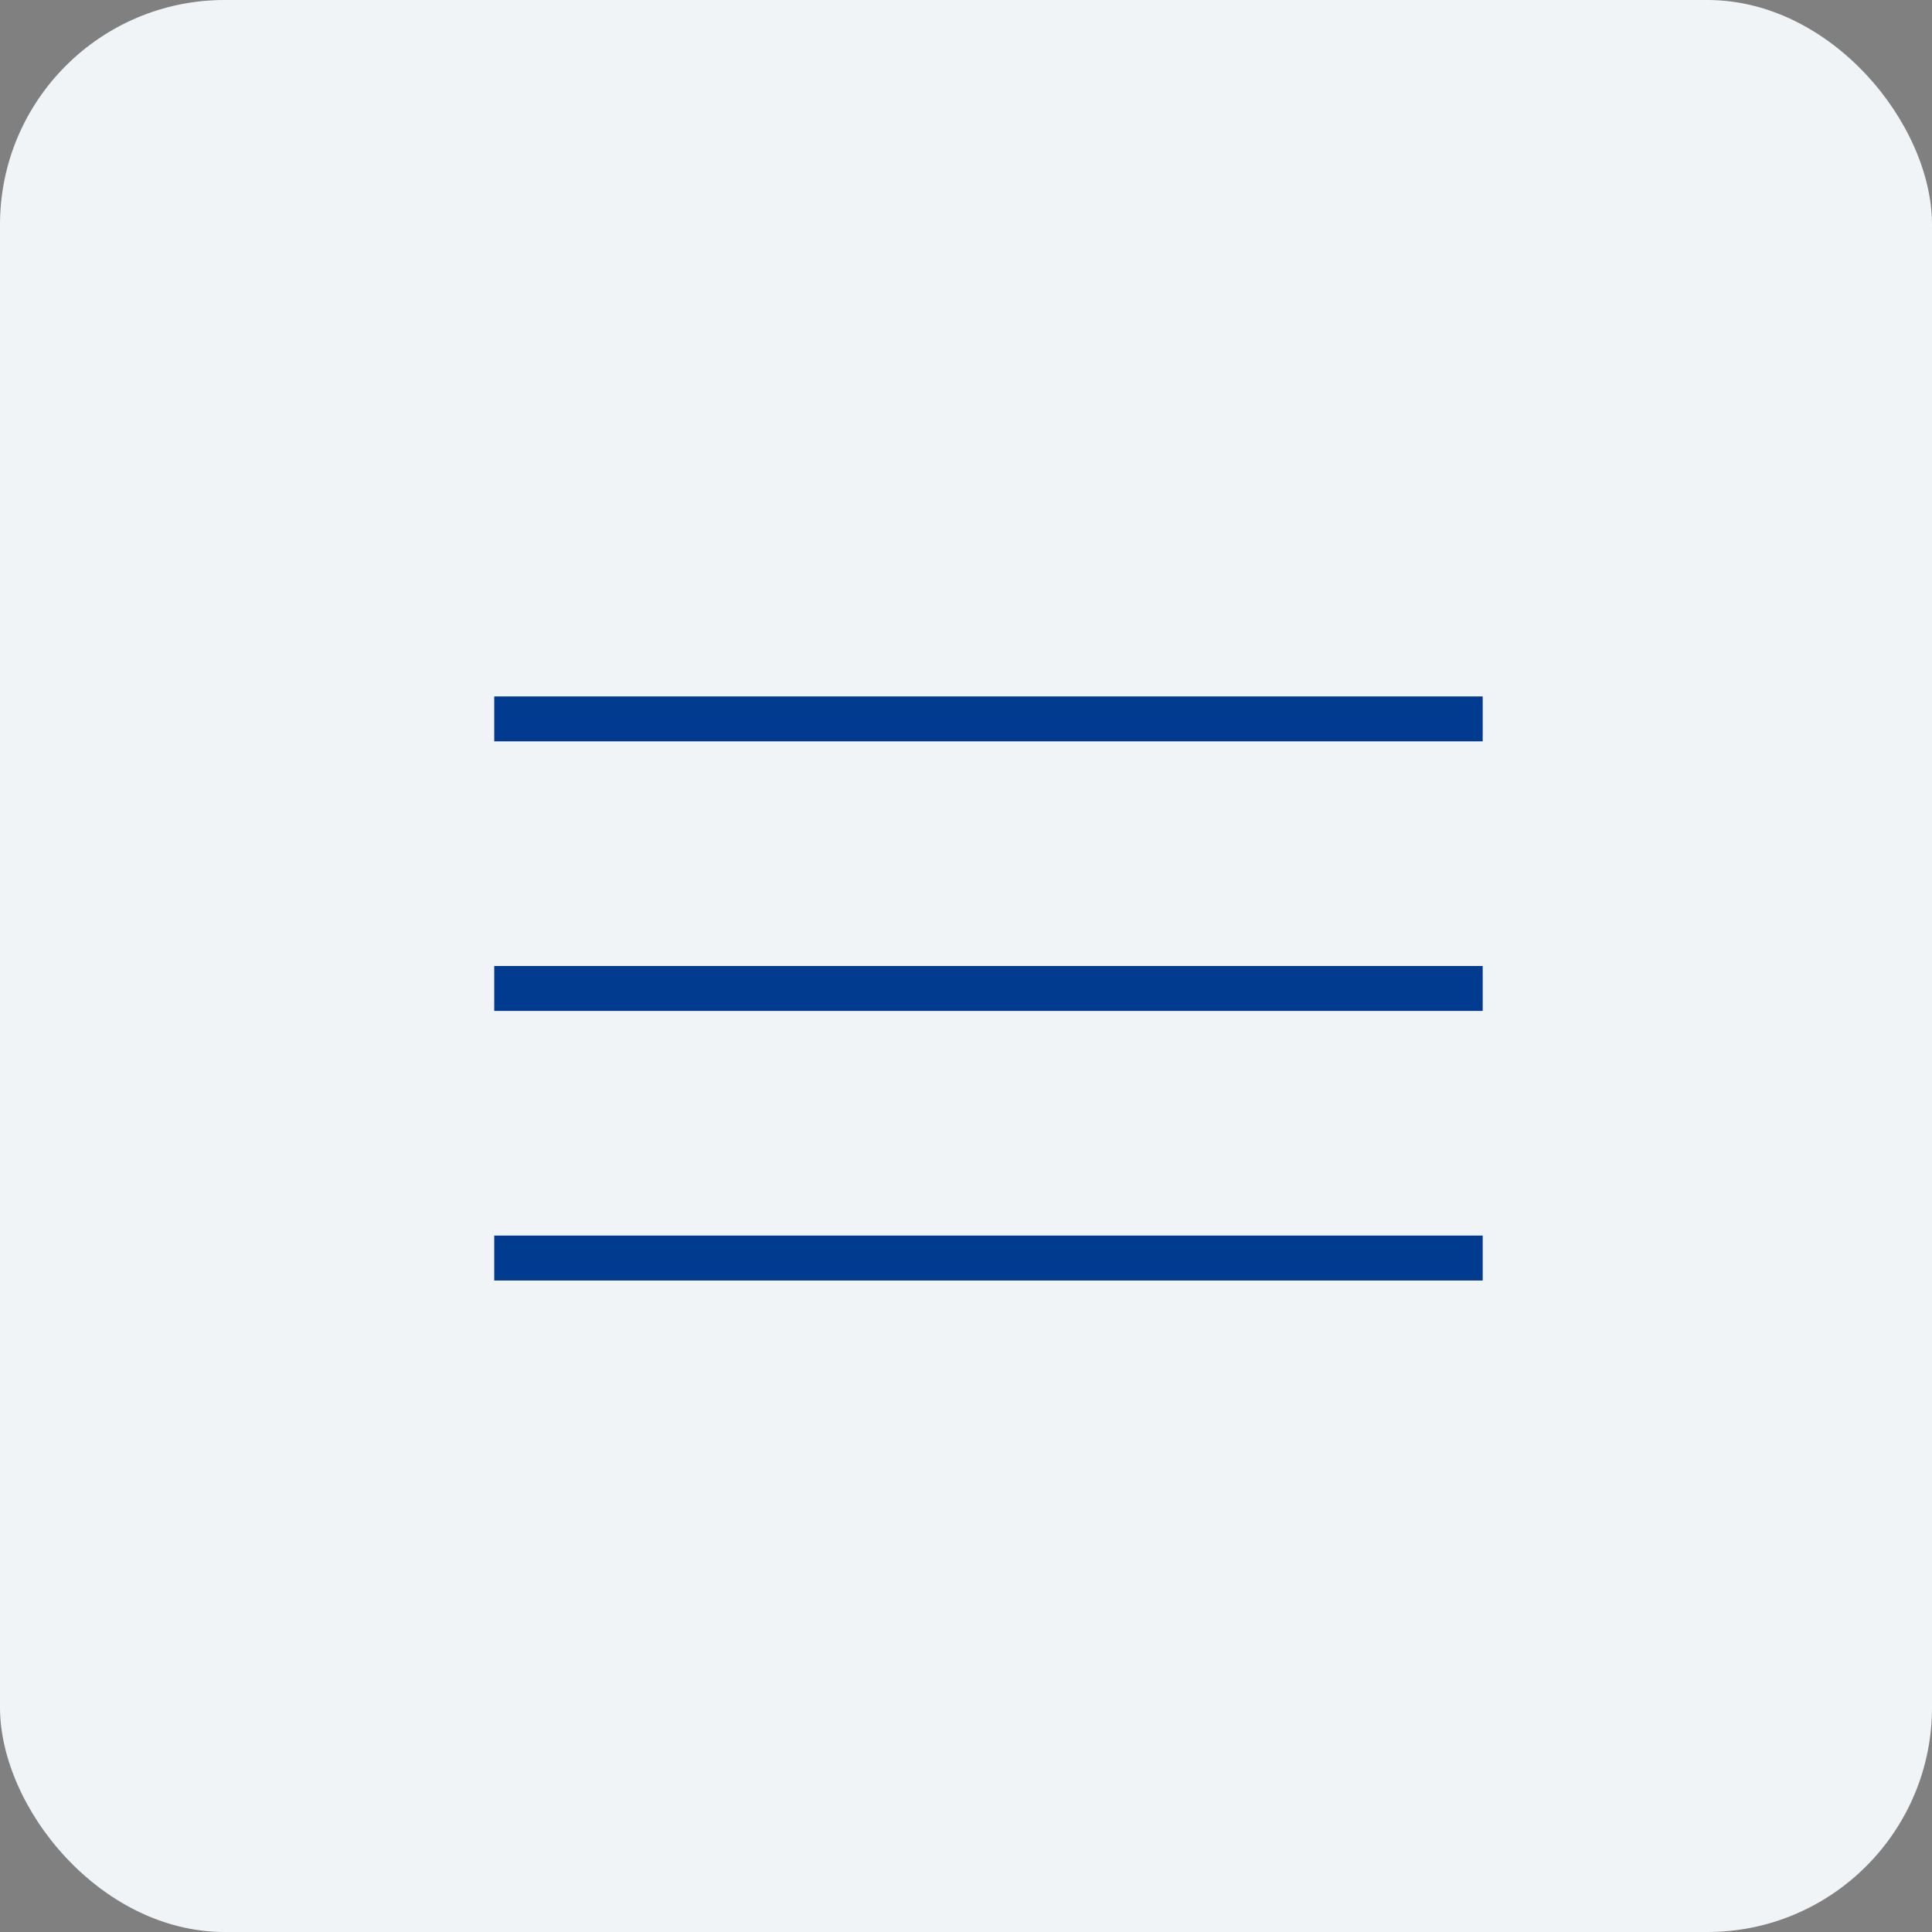 <svg width="43" height="43" viewBox="0 0 43 43" fill="none" xmlns="http://www.w3.org/2000/svg">
<rect x="0" y="0" width="43" height="43" fill="#808080" stroke="none"/>
<rect width="43" height="43" rx="5" fill="#F1F4F7"/>
<path d="M11 16H33" stroke="#003B90"/>
<path d="M11 22H33" stroke="#003B90"/>
<path d="M11 28H33" stroke="#003B90"/>
</svg>

